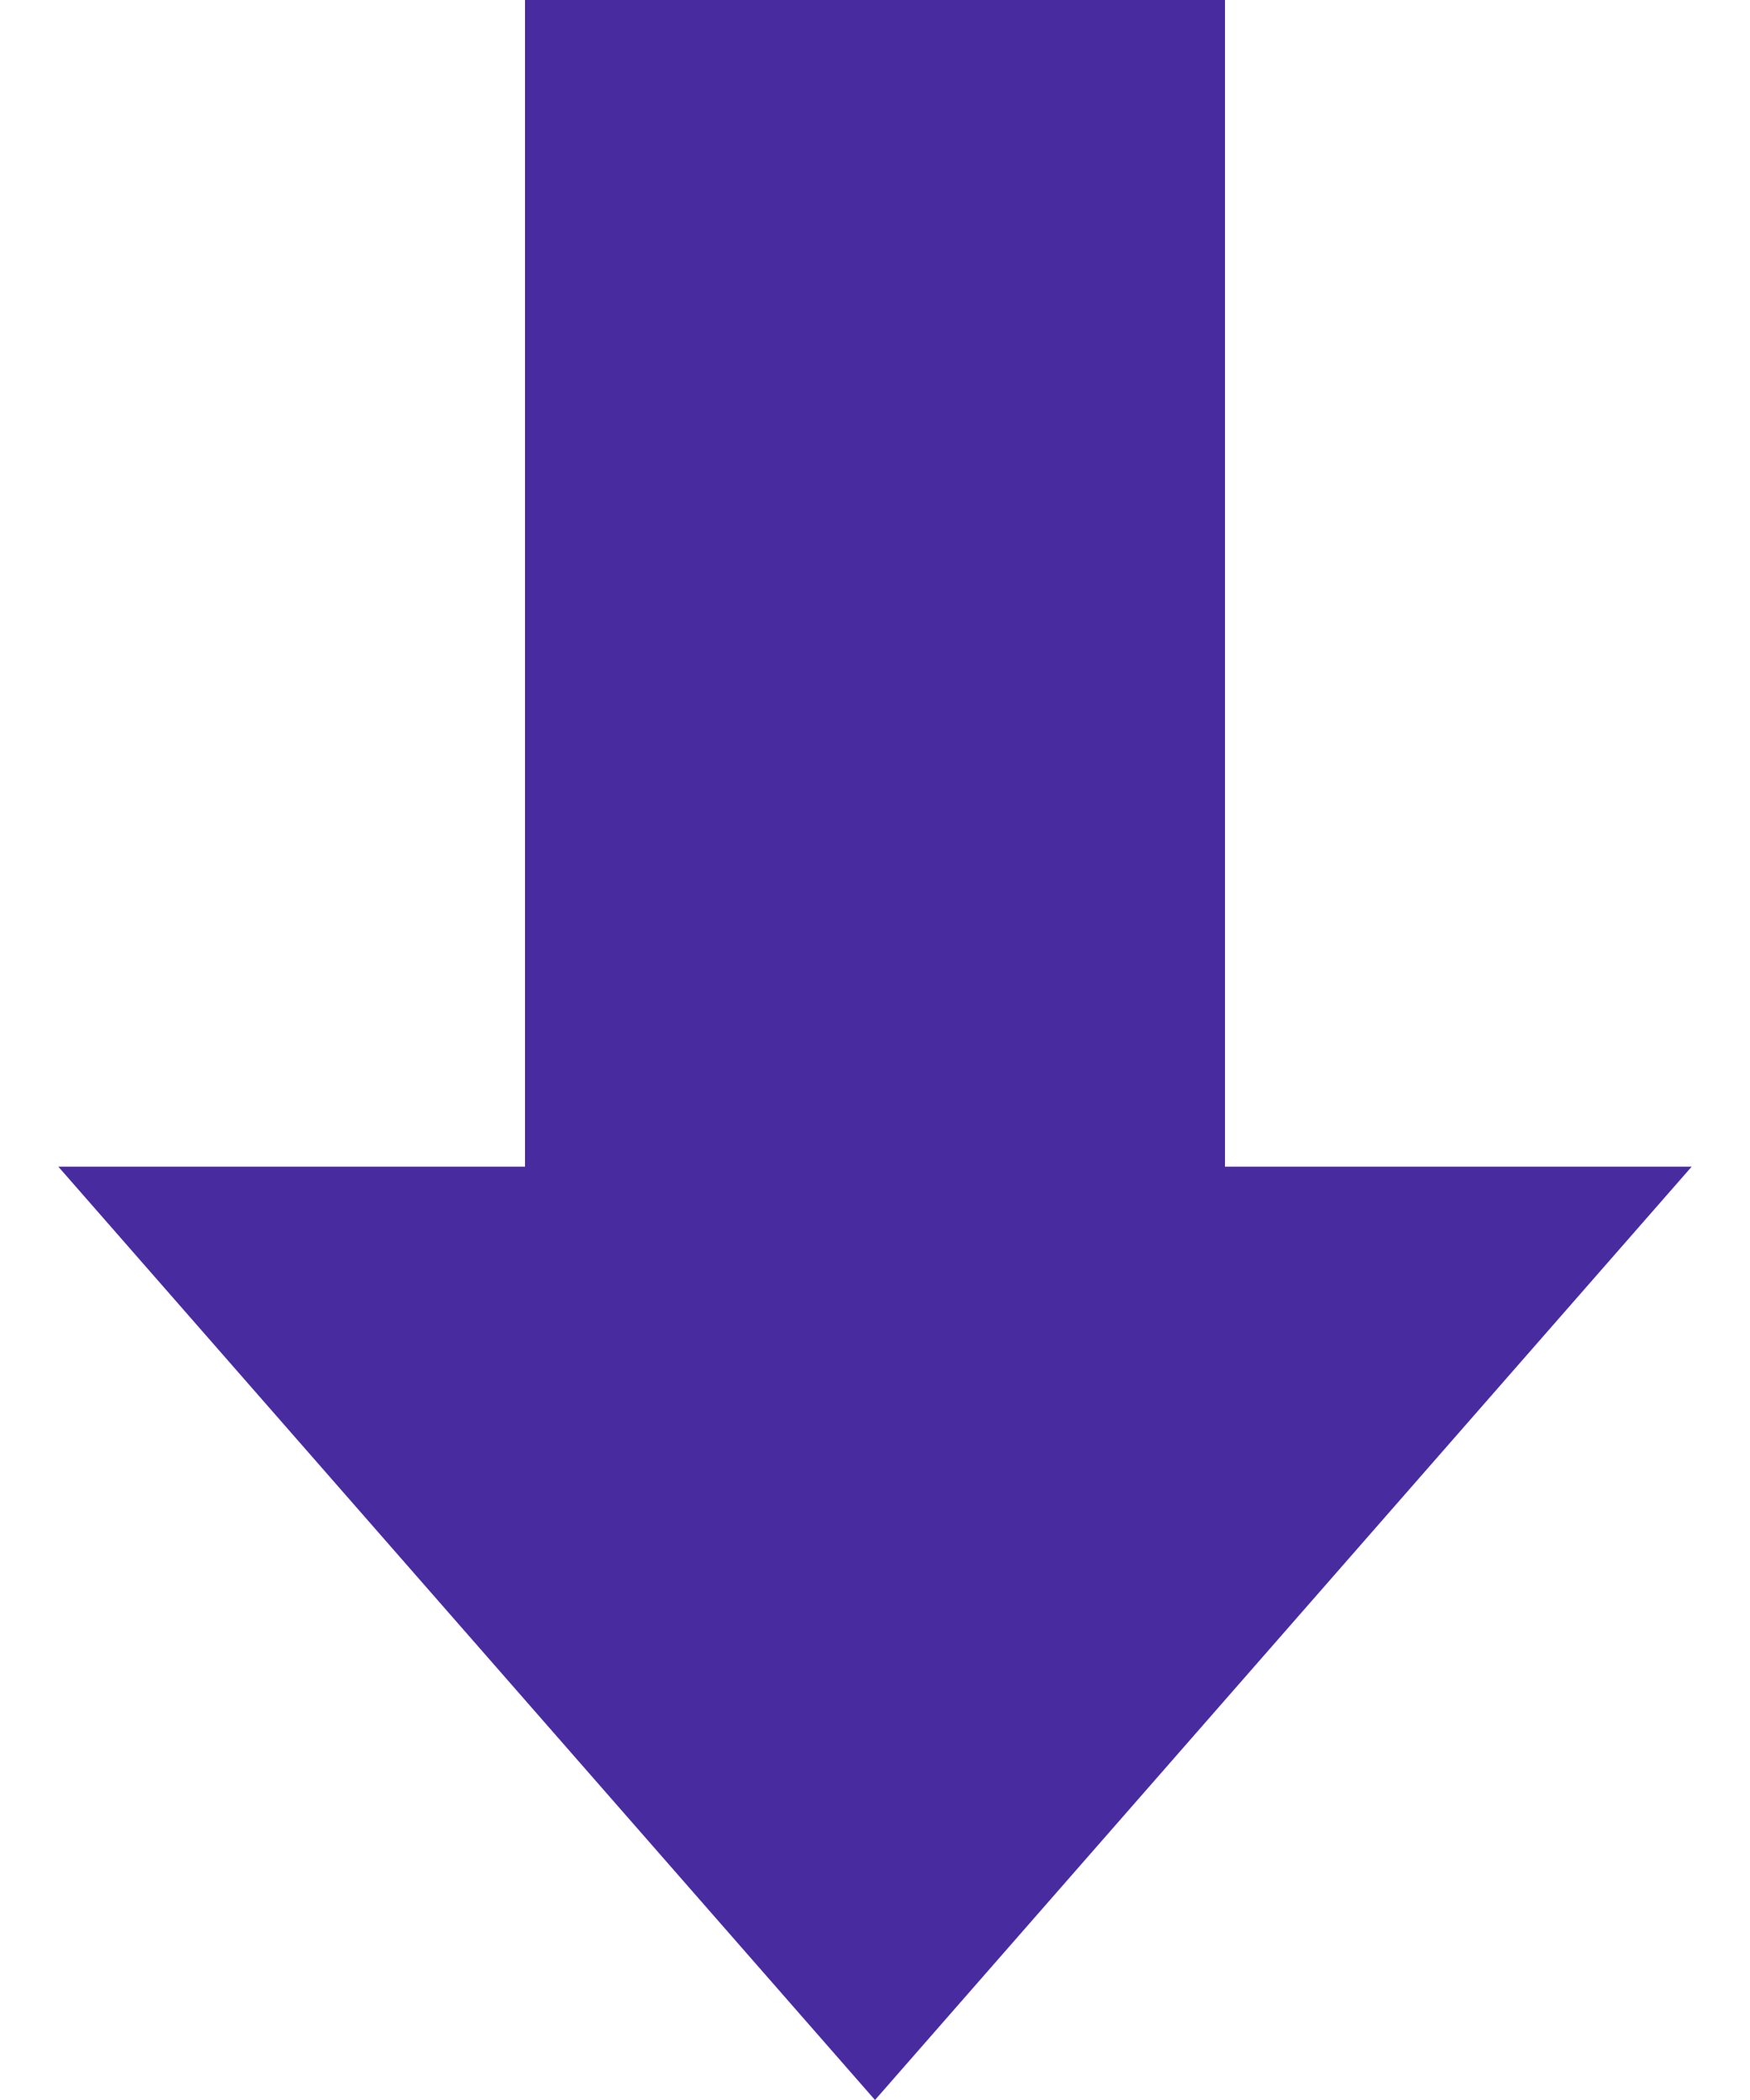 <svg width="15" height="18" viewBox="0 0 15 18" fill="none" xmlns="http://www.w3.org/2000/svg">
<path d="M7.5 18L14.5 10L0.5 10L7.5 18Z" fill="#492BA0"/>
<path d="M10.5 11L10.5 0L4.5 -2.09815e-07L4.5 11L10.5 11Z" fill="#492BA0"/>
</svg>
